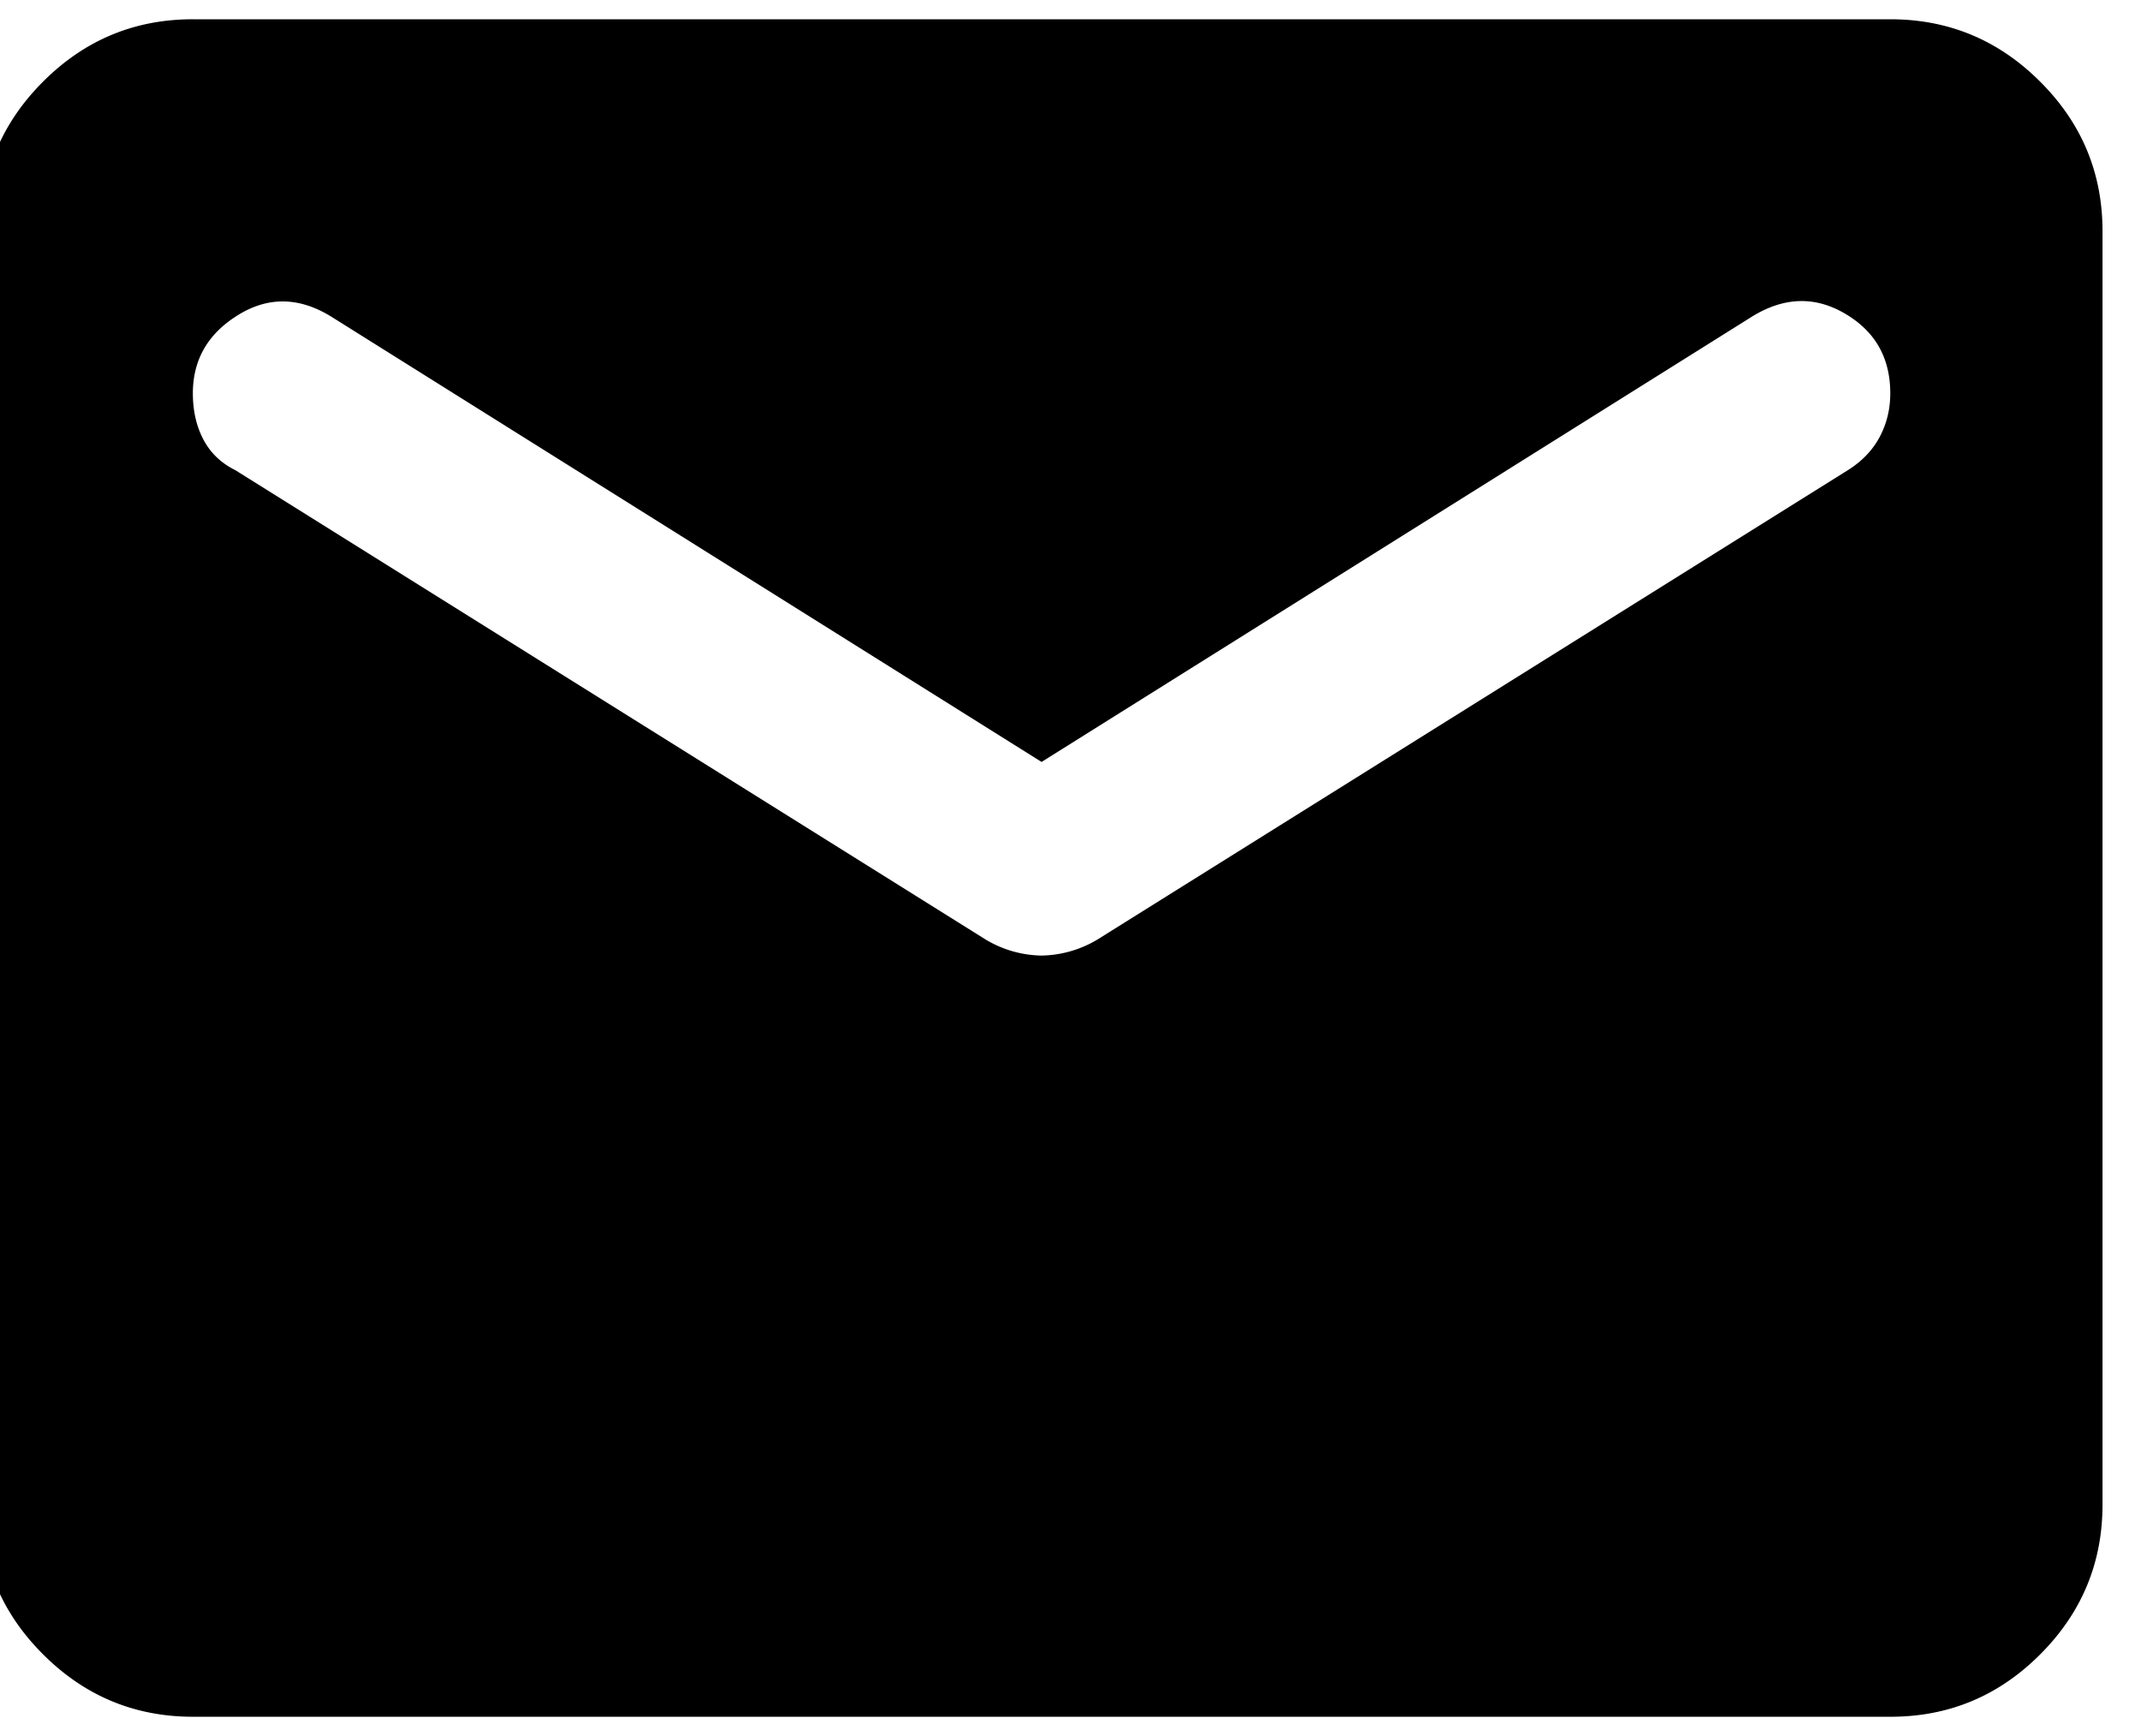 <svg width="37" height="30" fill="none" xmlns="http://www.w3.org/2000/svg"><path d="M3.335 29.667c-1.009 0-1.872-.36-2.59-1.078C.024 27.87-.334 27.007-.333 26V4c0-1.008.36-1.872 1.078-2.59C1.465.69 2.328.332 3.335.333h29.333c1.008 0 1.872.36 2.59 1.079.72.718 1.078 1.581 1.077 2.588v22c0 1.009-.36 1.872-1.078 2.59-.719.72-1.582 1.078-2.589 1.077H3.335zM18 16.513a1.938 1.938 0 00.962-.275l12.972-8.113c.244-.153.427-.344.55-.574.122-.23.183-.481.183-.755 0-.611-.26-1.07-.78-1.375-.519-.306-1.053-.29-1.603.046L18 13.167l-12.283-7.7c-.55-.336-1.085-.344-1.604-.022-.52.321-.78.772-.78 1.351 0 .306.062.573.184.803.122.23.306.405.55.526l12.97 8.113a1.93 1.93 0 00.963.275z" fill="#000"/></svg>
